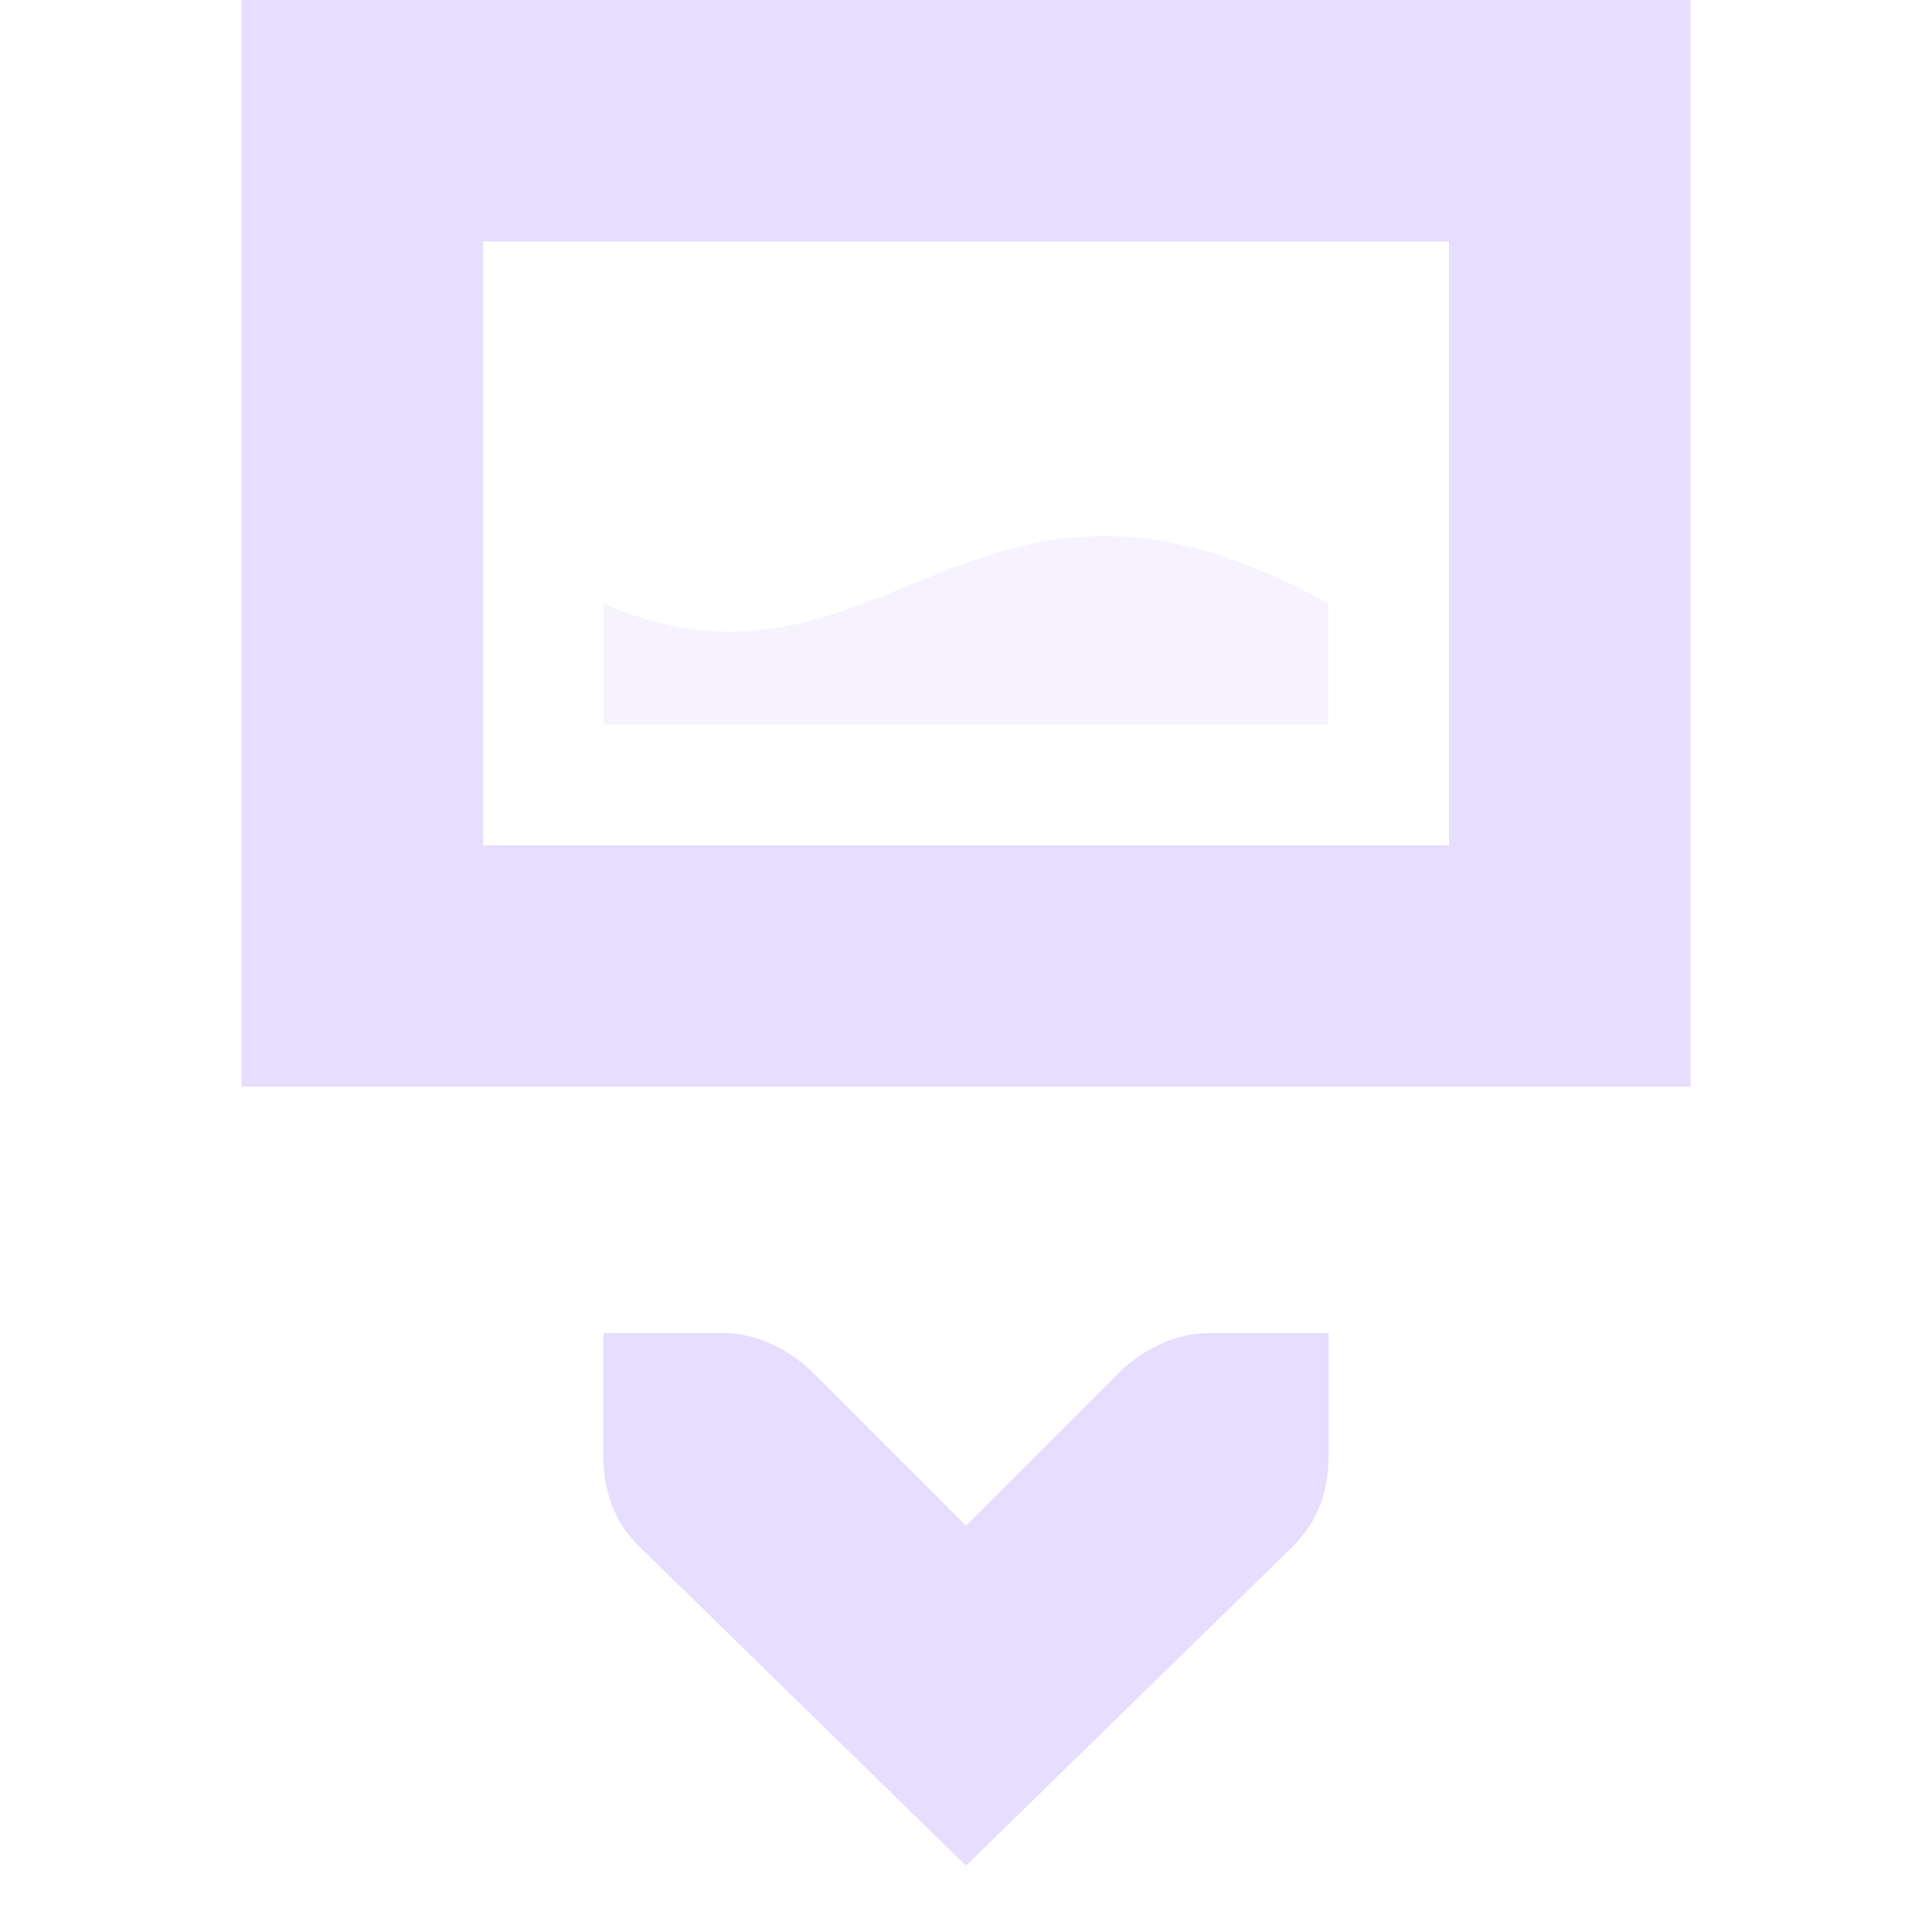 <svg xmlns="http://www.w3.org/2000/svg" width="16" height="16" version="1.1">
 <g fill="#e6ddff" transform="translate(-41 -807)">
  <path d="m43 807v9h12v-9zm2 2h8v5h-8z"/>
  <path opacity="0.35" d="m46 812c2.321 1 3.045-1.66 6 0v1h-6z"/>
  <path d="m52.004 818.04h-1.001c-0.257 0-0.529 0.13-0.72 0.313l-1.283 1.283-1.283-1.283c-0.19-0.183-0.462-0.313-0.72-0.313h-1.001l-1e-5 1.001c0 0.31 0.09 0.553 0.282 0.751l2.722 2.659 2.722-2.659c0.191-0.198 0.282-0.441 0.282-0.751v-1.001z"/>
 </g>
</svg>
